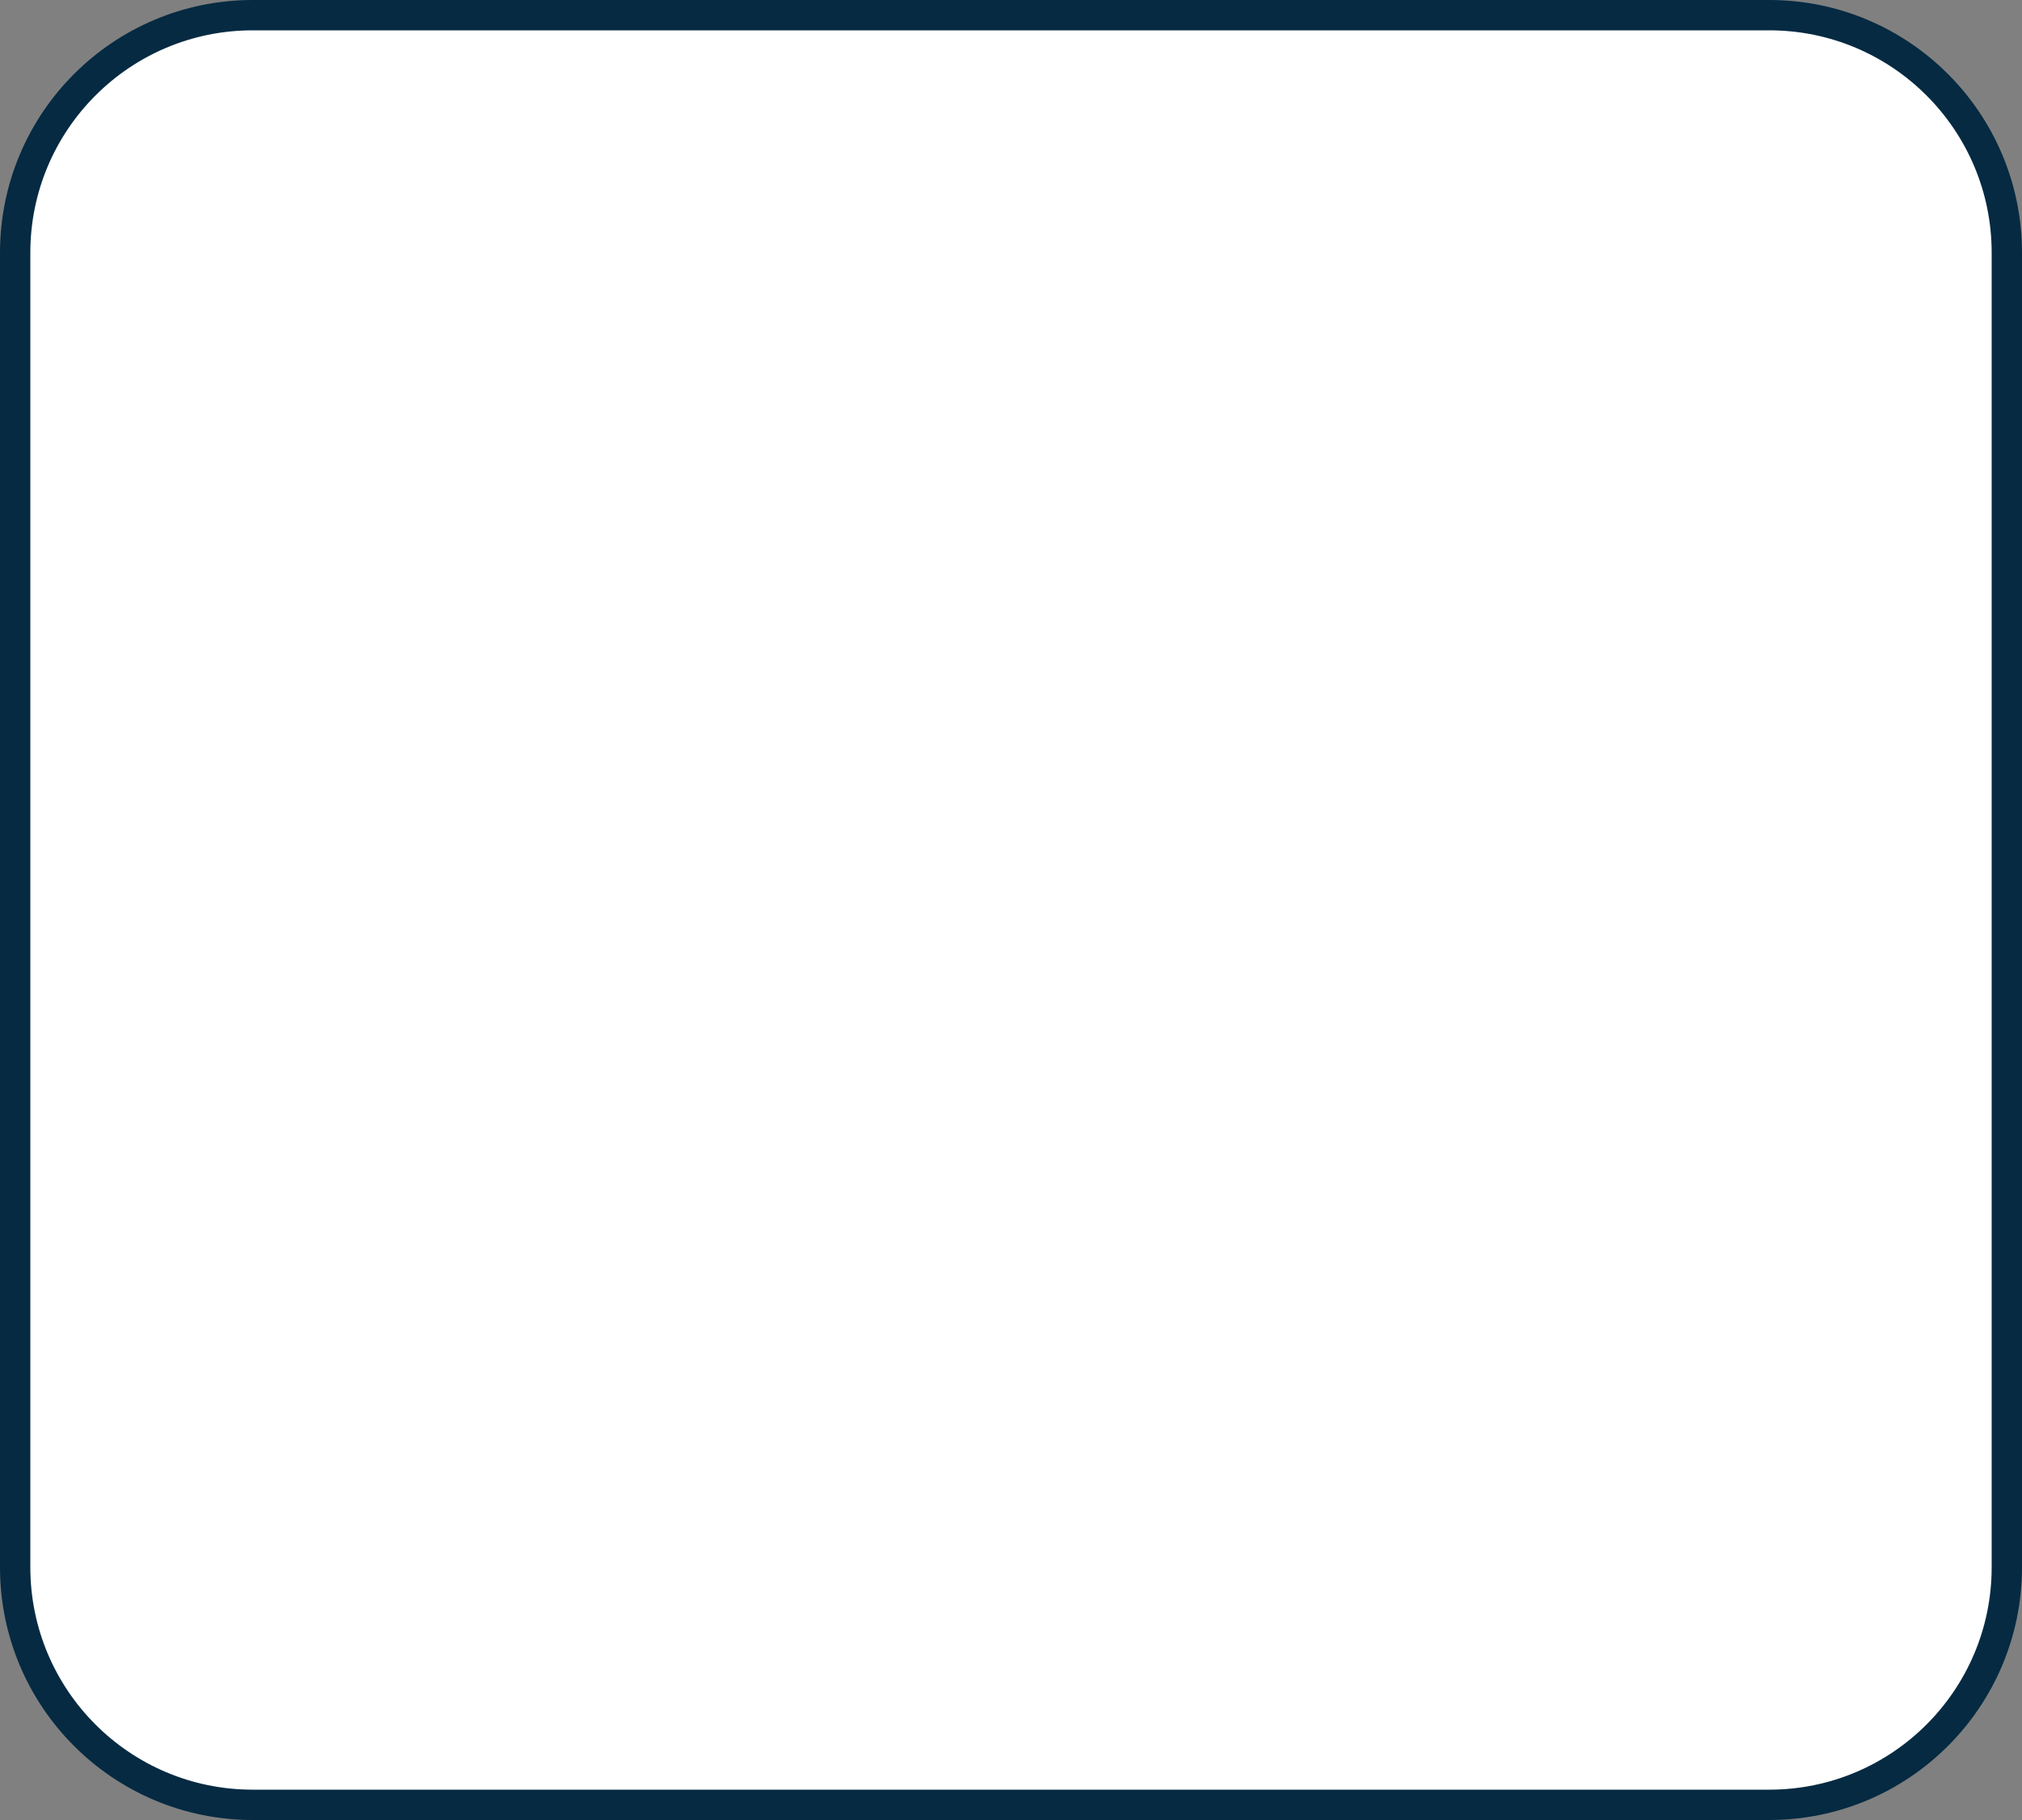 <svg width="200" height="180" viewBox="0 0 200 180" fill="none" xmlns="http://www.w3.org/2000/svg">
<rect x="0" y="0" width="200" height="180" fill="#808080" stroke="none"/>
<path d="M1.5 25C1.5 12.021 12.021 1.5 25 1.5H175C187.979 1.5 198.5 12.021 198.5 25V155C198.5 167.979 187.979 178.5 175 178.5H25C12.021 178.5 1.5 167.979 1.5 155V90V25Z" fill="white" stroke="#052A42" stroke-width="3"/>
</svg>
